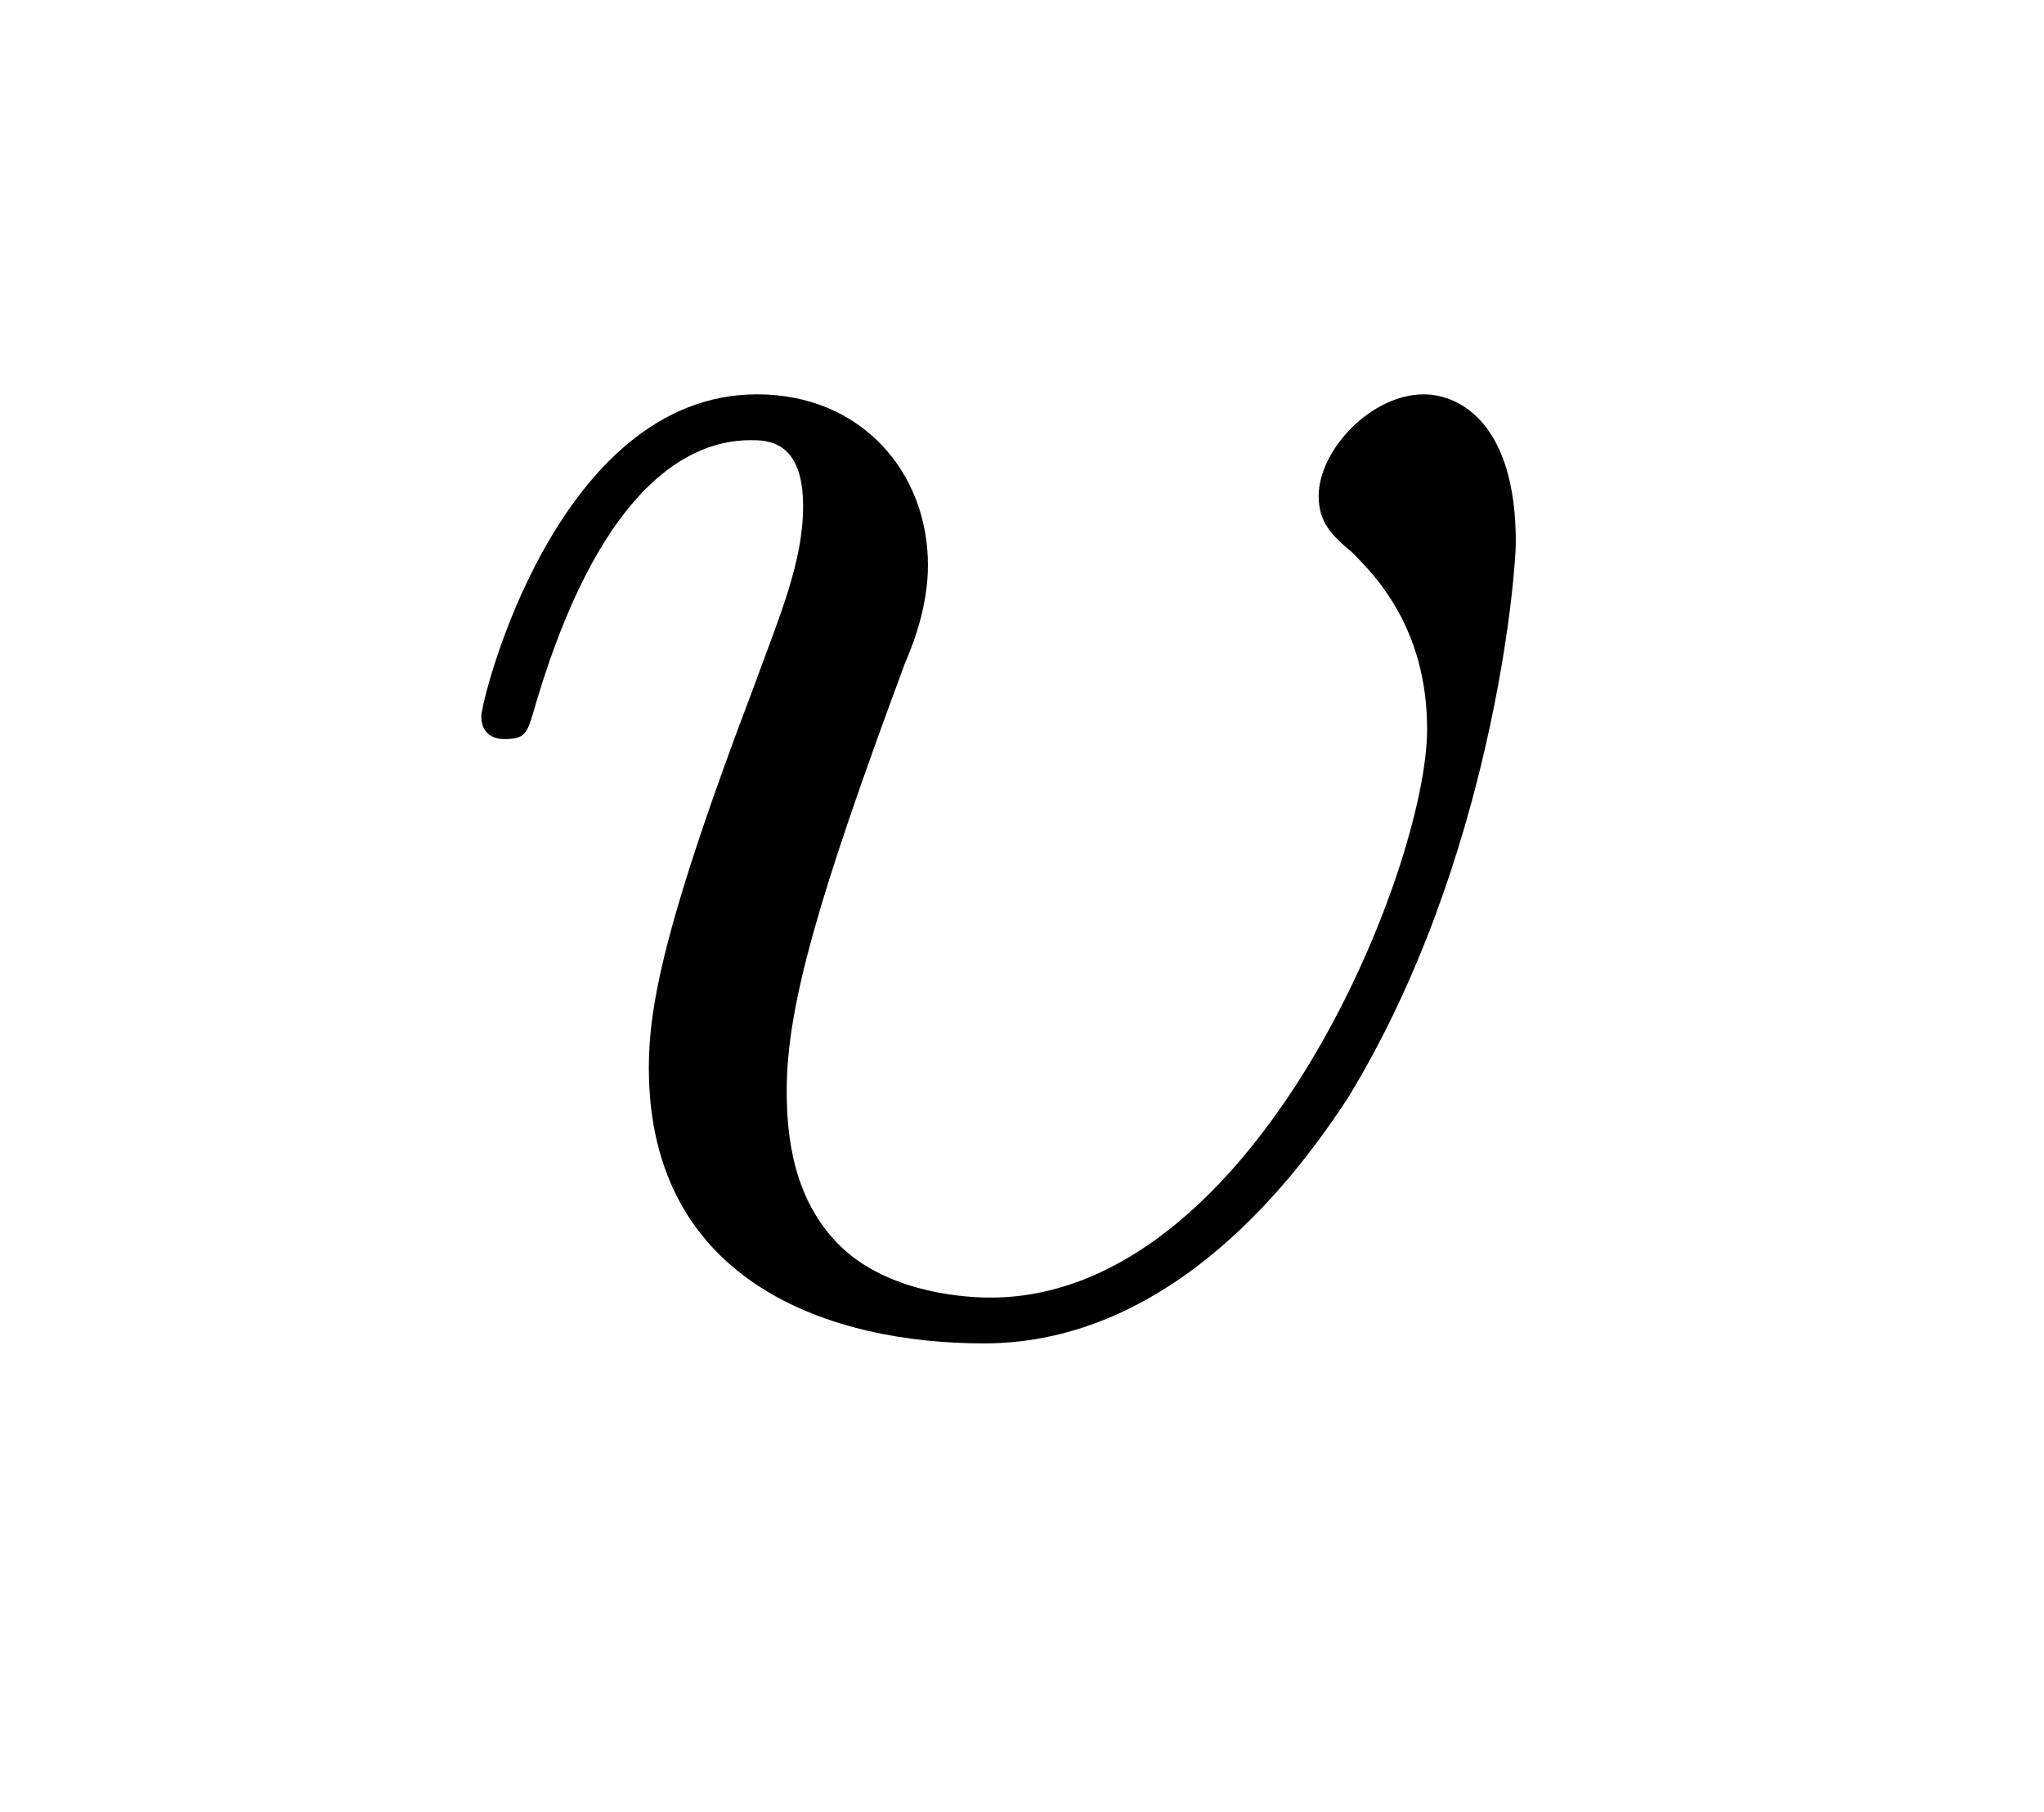 <?xml version="1.0" encoding="UTF-8"?>
<svg xmlns="http://www.w3.org/2000/svg" xmlns:xlink="http://www.w3.org/1999/xlink" width="9.725pt" height="8.62pt" viewBox="0 0 9.725 8.62" version="1.1">
<defs>
<g>
<symbol overflow="visible" id="glyph0-0">
<path style="stroke:none;" d=""/>
</symbol>
<symbol overflow="visible" id="glyph0-1">
<path style="stroke:none;" d="M 5.219 -3.703 C 5.219 -4.266 4.953 -4.406 4.781 -4.406 C 4.531 -4.406 4.281 -4.141 4.281 -3.922 C 4.281 -3.797 4.344 -3.734 4.438 -3.656 C 4.547 -3.547 4.797 -3.297 4.797 -2.812 C 4.797 -2.156 3.984 -0.109 2.719 -0.109 C 2.531 -0.109 2.203 -0.156 2 -0.359 C 1.781 -0.578 1.75 -0.875 1.75 -1.094 C 1.75 -1.5 1.906 -2.031 2.312 -3.125 C 2.359 -3.234 2.422 -3.406 2.422 -3.594 C 2.422 -4.031 2.109 -4.406 1.609 -4.406 C 0.656 -4.406 0.297 -2.953 0.297 -2.875 C 0.297 -2.766 0.391 -2.766 0.406 -2.766 C 0.516 -2.766 0.516 -2.797 0.562 -2.953 C 0.844 -3.891 1.234 -4.188 1.578 -4.188 C 1.656 -4.188 1.828 -4.188 1.828 -3.875 C 1.828 -3.609 1.719 -3.359 1.594 -3.016 C 1.172 -1.906 1.094 -1.5 1.094 -1.203 C 1.094 -0.172 1.969 0.109 2.688 0.109 C 3.594 0.109 4.188 -0.703 4.422 -1.062 C 5.109 -2.188 5.219 -3.547 5.219 -3.703 Z "/>
</symbol>
</g>
</defs>
<g id="surface1">
<g style="fill:rgb(0%,0%,0%);fill-opacity:1;">
  <use xlink:href="#glyph0-1" x="1.993" y="6.282"/>
</g>
</g>
</svg>
